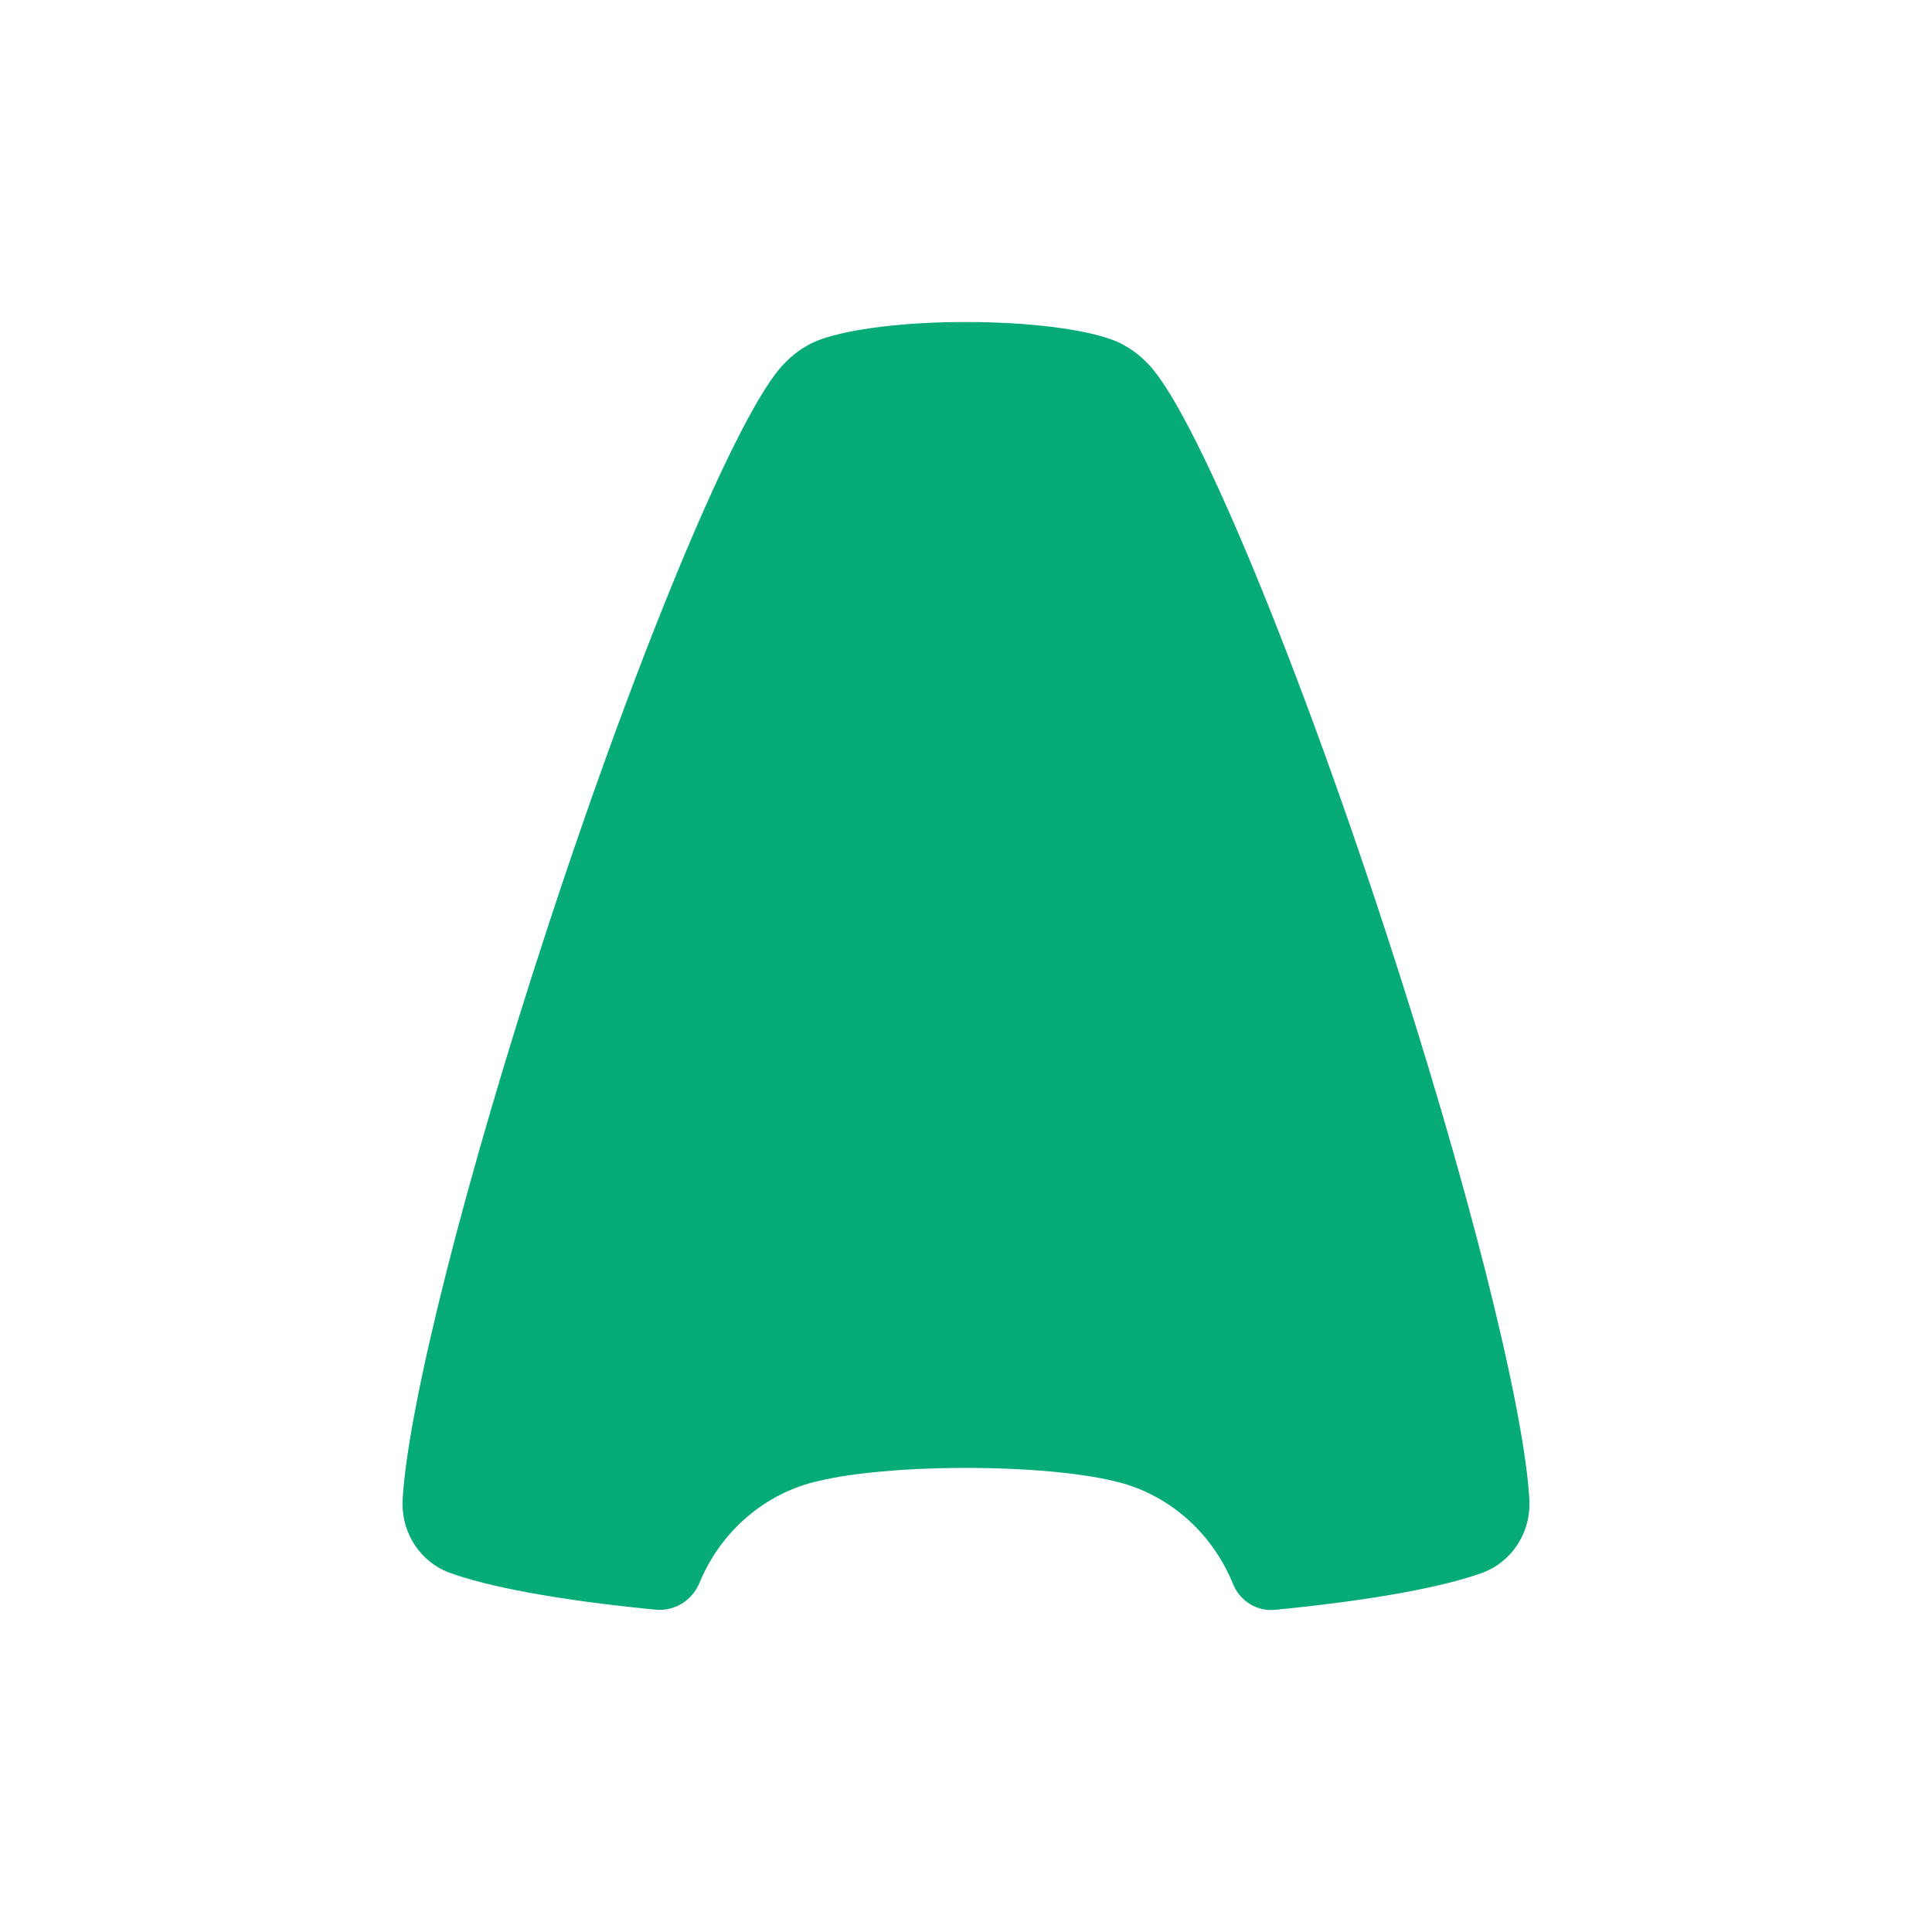 <svg width="24" height="24" viewBox="0 0 24 24" fill="none" xmlns="http://www.w3.org/2000/svg">
<path d="M15.316 19.675C15.054 19.029 14.498 18.542 13.822 18.395C13.417 18.298 12.752 18.235 12 18.235C11.248 18.235 10.583 18.298 10.178 18.395C9.507 18.541 8.954 19.022 8.69 19.661C8.598 19.883 8.379 20.018 8.146 19.996C8.089 19.991 8.039 19.986 7.997 19.981C6.915 19.87 6.065 19.714 5.571 19.532C5.57 19.532 5.569 19.531 5.568 19.531C5.236 19.401 5 19.07 5 18.681C5 18.671 5 18.661 5 18.652C5.001 18.636 5.002 18.62 5.003 18.604C5.003 18.6 5.004 18.596 5.004 18.593C5.005 18.583 5.006 18.573 5.006 18.563C5.09 17.396 5.774 14.662 6.796 11.542C7.964 7.975 9.185 5.087 9.736 4.523C9.824 4.429 9.925 4.349 10.037 4.288C10.081 4.262 10.136 4.237 10.202 4.214C10.204 4.213 10.206 4.212 10.207 4.212C10.569 4.085 11.236 4 11.999 4C12.764 4 13.431 4.085 13.792 4.212C13.794 4.212 13.796 4.213 13.798 4.214C13.864 4.237 13.919 4.262 13.963 4.288C14.075 4.349 14.176 4.429 14.263 4.522C14.264 4.523 14.264 4.523 14.264 4.523C14.815 5.087 16.036 7.975 17.204 11.542C18.226 14.662 18.91 17.396 18.994 18.563C18.994 18.573 18.995 18.583 18.996 18.593C18.996 18.596 18.997 18.6 18.997 18.604C18.998 18.62 18.999 18.636 19 18.652C19 18.661 19 18.671 19 18.681C19 19.07 18.764 19.401 18.432 19.531C18.431 19.531 18.43 19.532 18.43 19.532C17.936 19.714 17.086 19.869 16.005 19.981C15.959 19.986 15.902 19.991 15.835 19.998L15.835 19.998C15.613 20.019 15.402 19.888 15.316 19.675Z" fill="#06AB78"/>
</svg>

